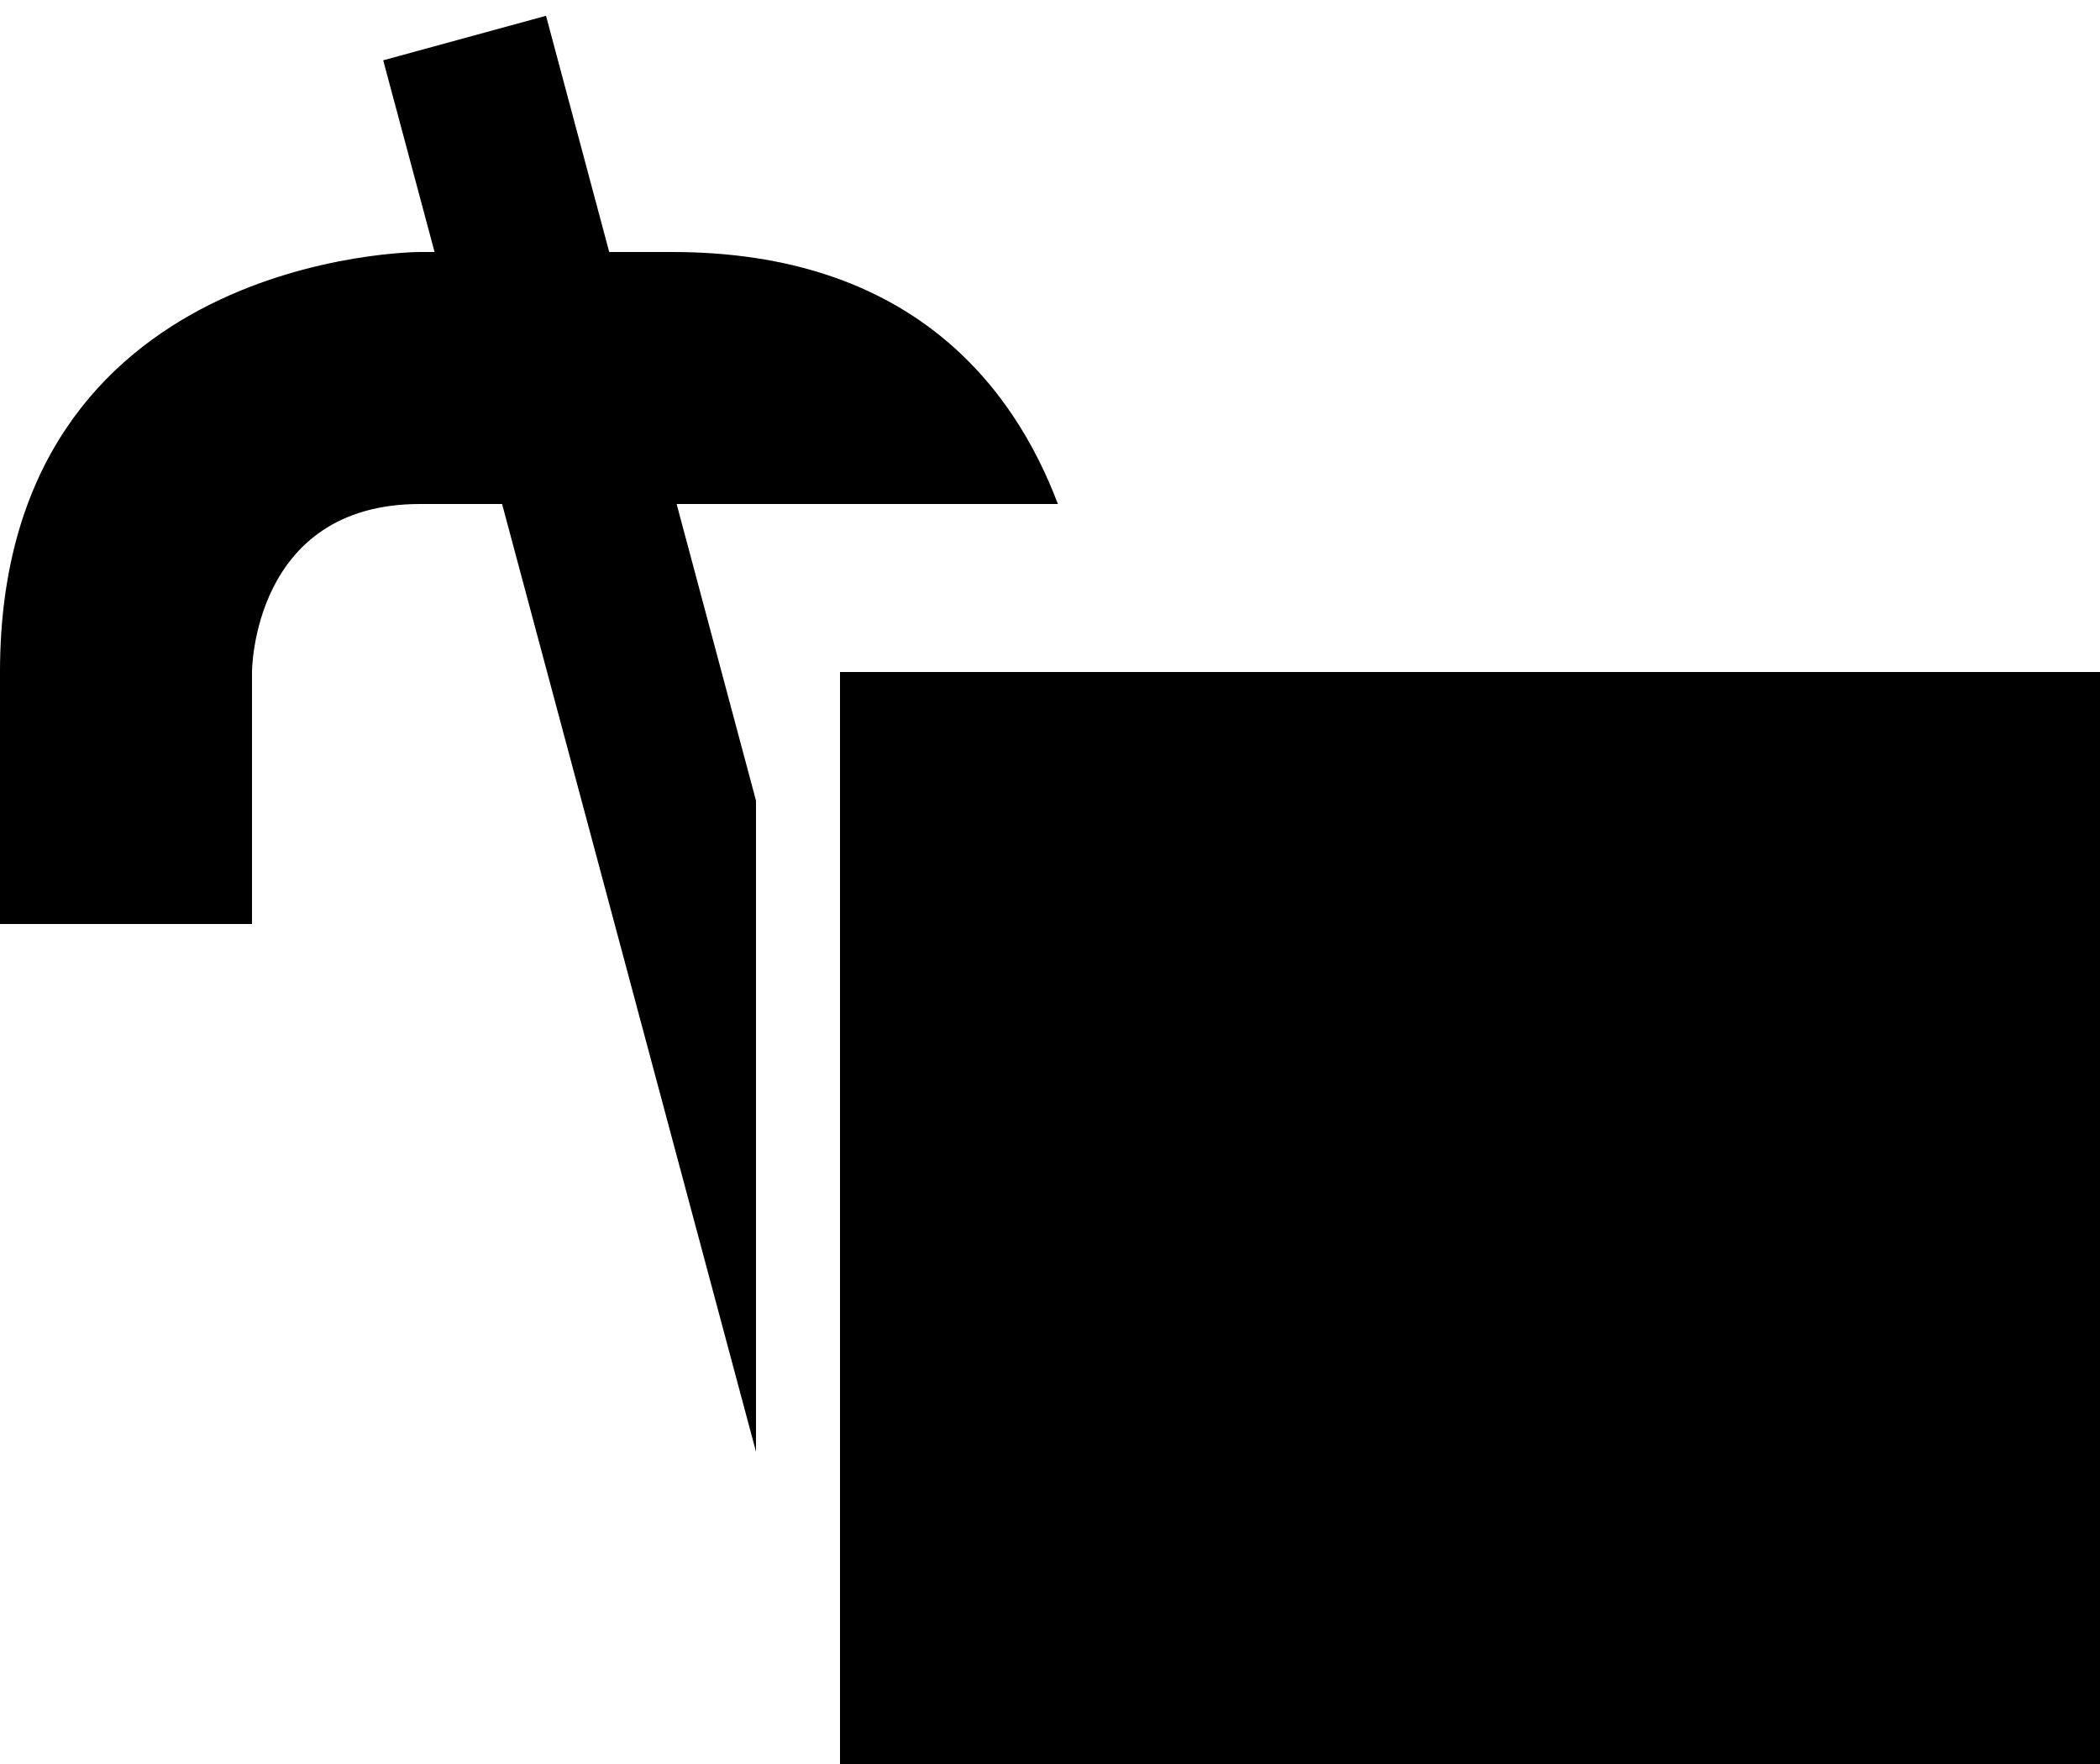 <svg xmlns="http://www.w3.org/2000/svg" width="25" height="21" version="1.0"><path d="M10 8h15v13H10zM5 3S0 3 0 8v3h3V8s0-2 2-2h7.594C12.066 4.604 10.848 3 8 3H5z"/><path d="M6.5.188l-1.938.53L9 17.282v-7.75L6.5.187z"/></svg>